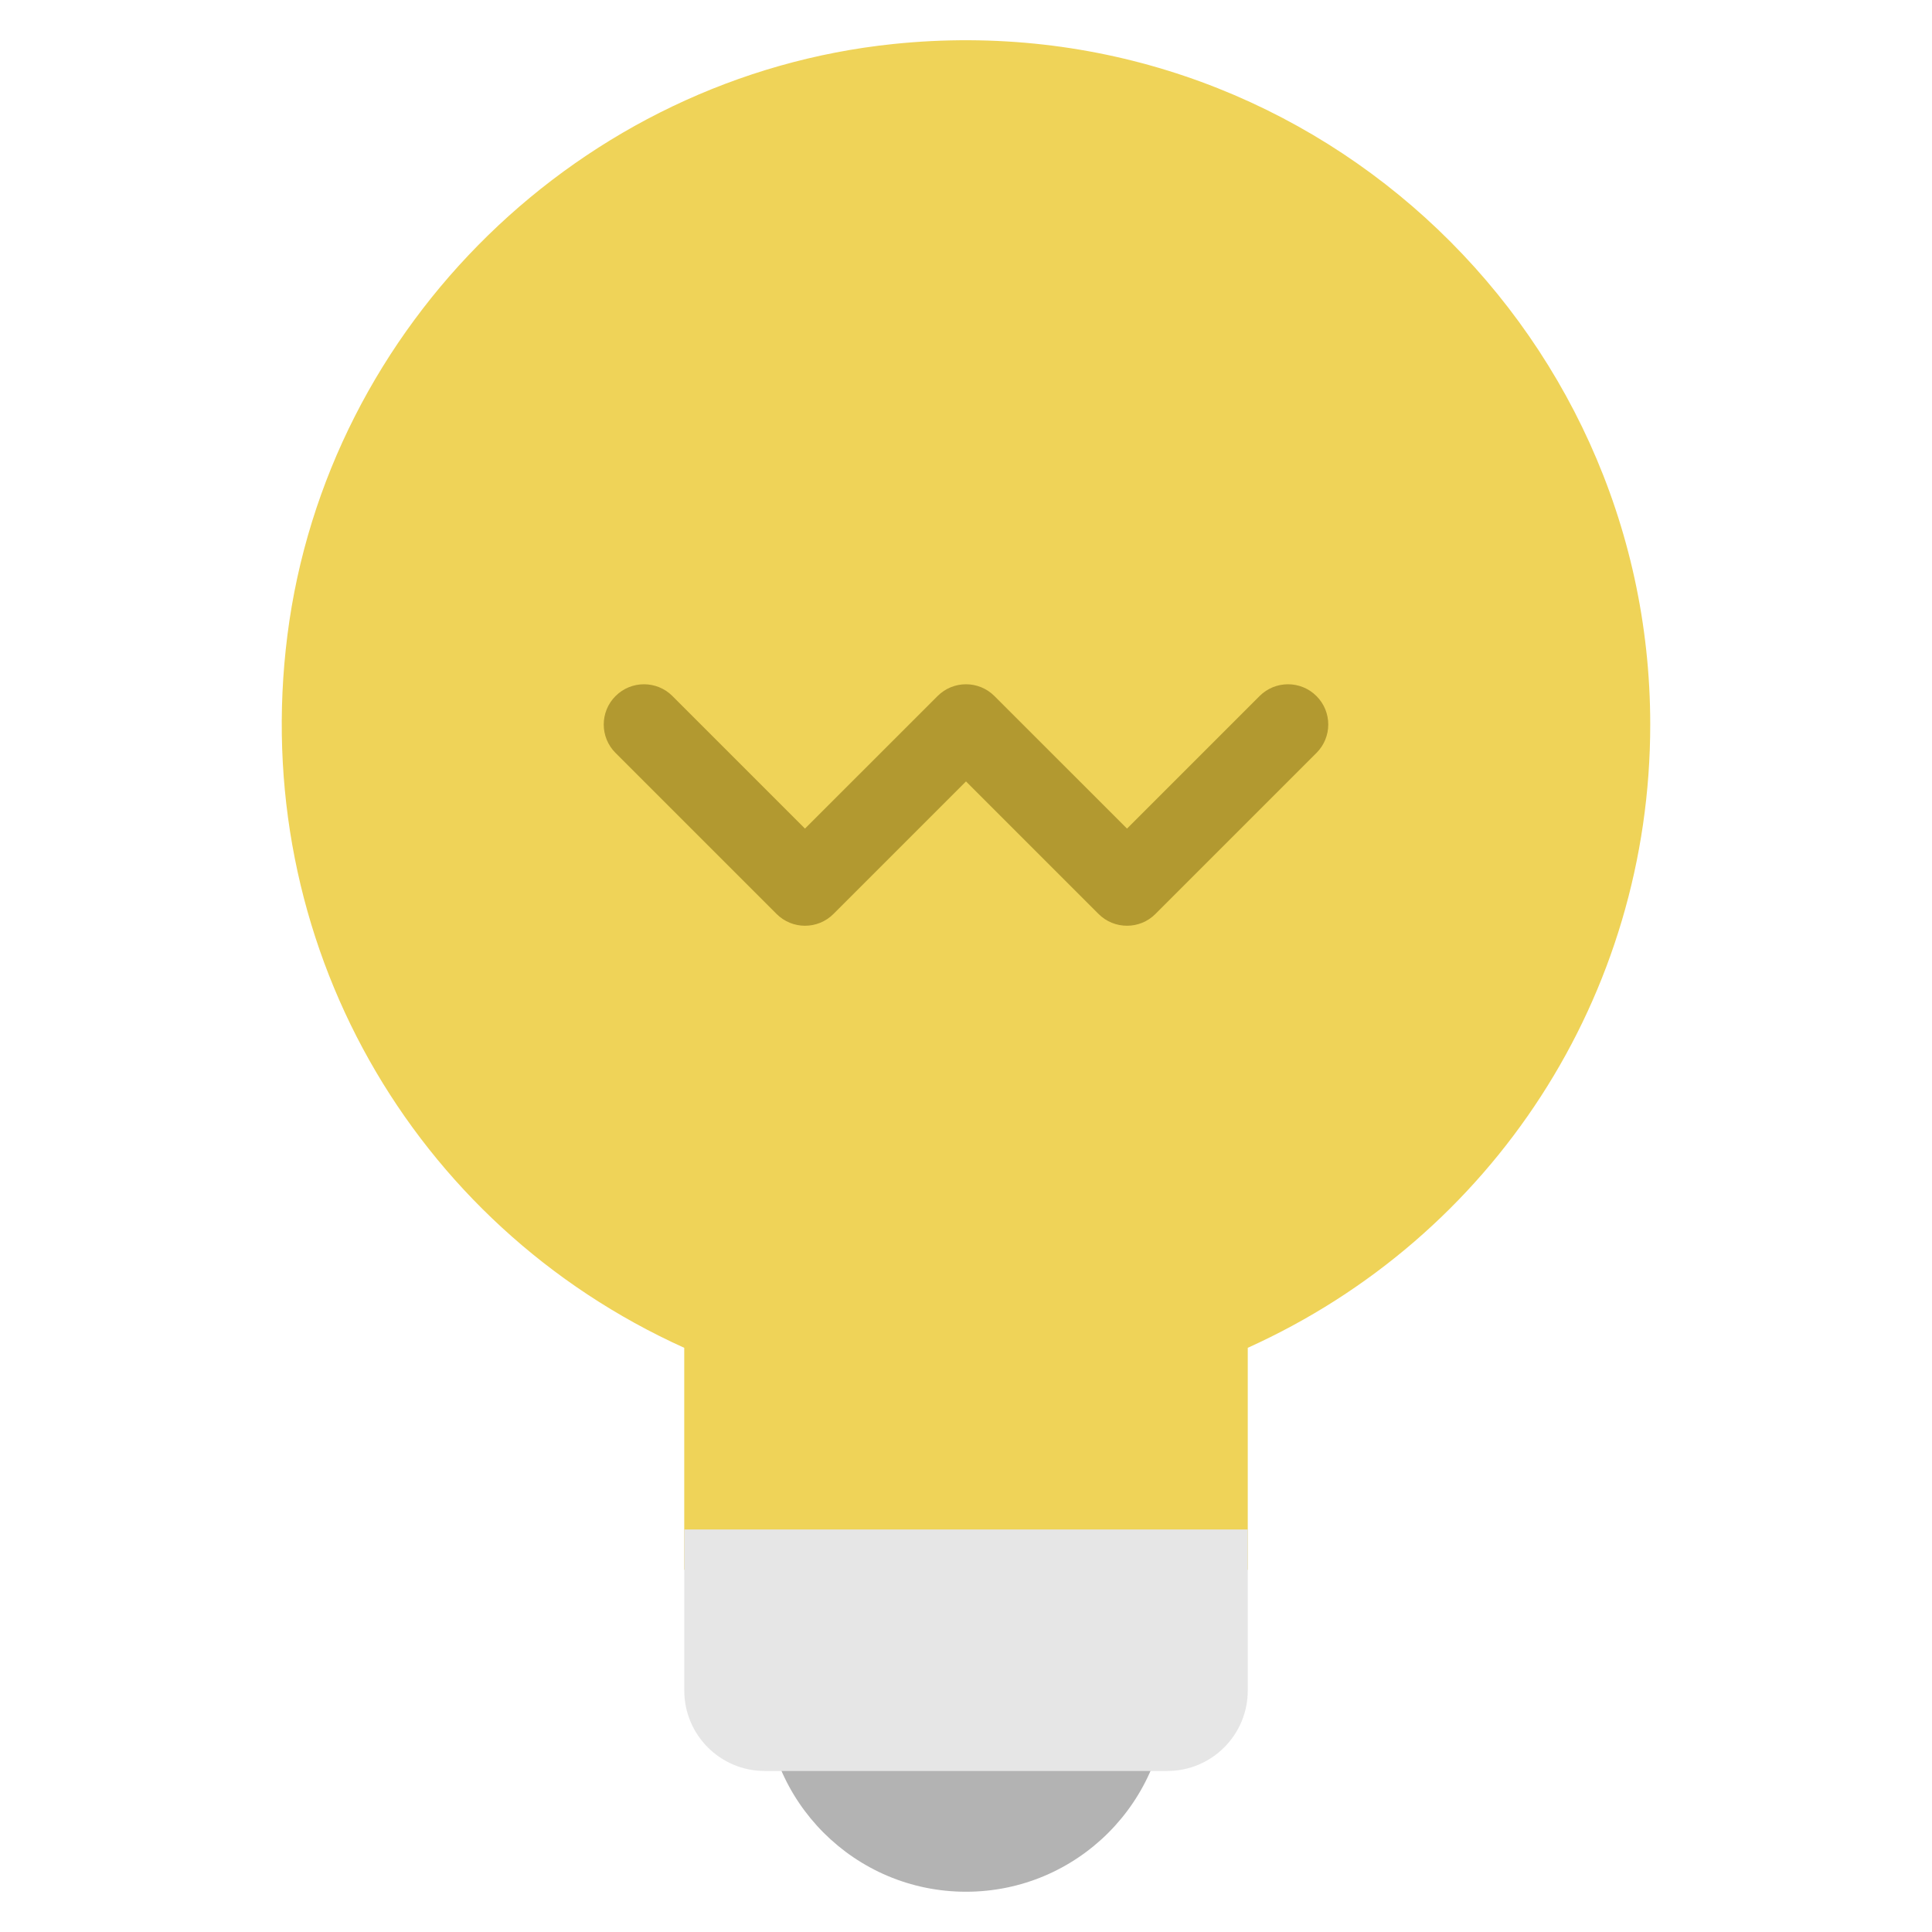 <svg width="50" height="50" viewBox="0 0 50 50" fill="none" xmlns="http://www.w3.org/2000/svg">
<path d="M25 48.958C27.877 48.958 30.208 46.627 30.208 43.75C30.208 40.873 27.877 38.542 25 38.542C22.124 38.542 19.792 40.873 19.792 43.75C19.792 46.627 22.124 48.958 25 48.958Z" fill="#B3B3B3"/>
<path d="M23.118 1.139C15.05 1.976 8.458 8.394 7.438 16.441C6.435 24.357 10.667 31.702 17.708 34.881V40.625H32.292V34.881C38.643 32.014 42.708 25.758 42.708 18.75C42.708 8.365 33.723 0.039 23.118 1.139Z" fill="#EFD358"/>
<path d="M17.709 39.583V43.75C17.709 44.901 18.641 45.833 19.792 45.833H30.209C31.359 45.833 32.292 44.901 32.292 43.75V39.583H17.709Z" fill="#E6E6E6"/>
<path d="M29.167 23.958C28.9 23.958 28.634 23.857 28.43 23.653L25 20.223L21.57 23.653C21.163 24.06 20.504 24.06 20.097 23.653L15.93 19.486C15.523 19.08 15.523 18.42 15.93 18.014C16.337 17.607 16.996 17.607 17.403 18.014L20.833 21.444L24.264 18.014C24.67 17.607 25.33 17.607 25.736 18.014L29.167 21.444L32.597 18.014C33.004 17.607 33.663 17.607 34.07 18.014C34.477 18.42 34.477 19.08 34.07 19.486L29.903 23.653C29.7 23.857 29.433 23.958 29.167 23.958Z" fill="#B29930"/>
</svg>
